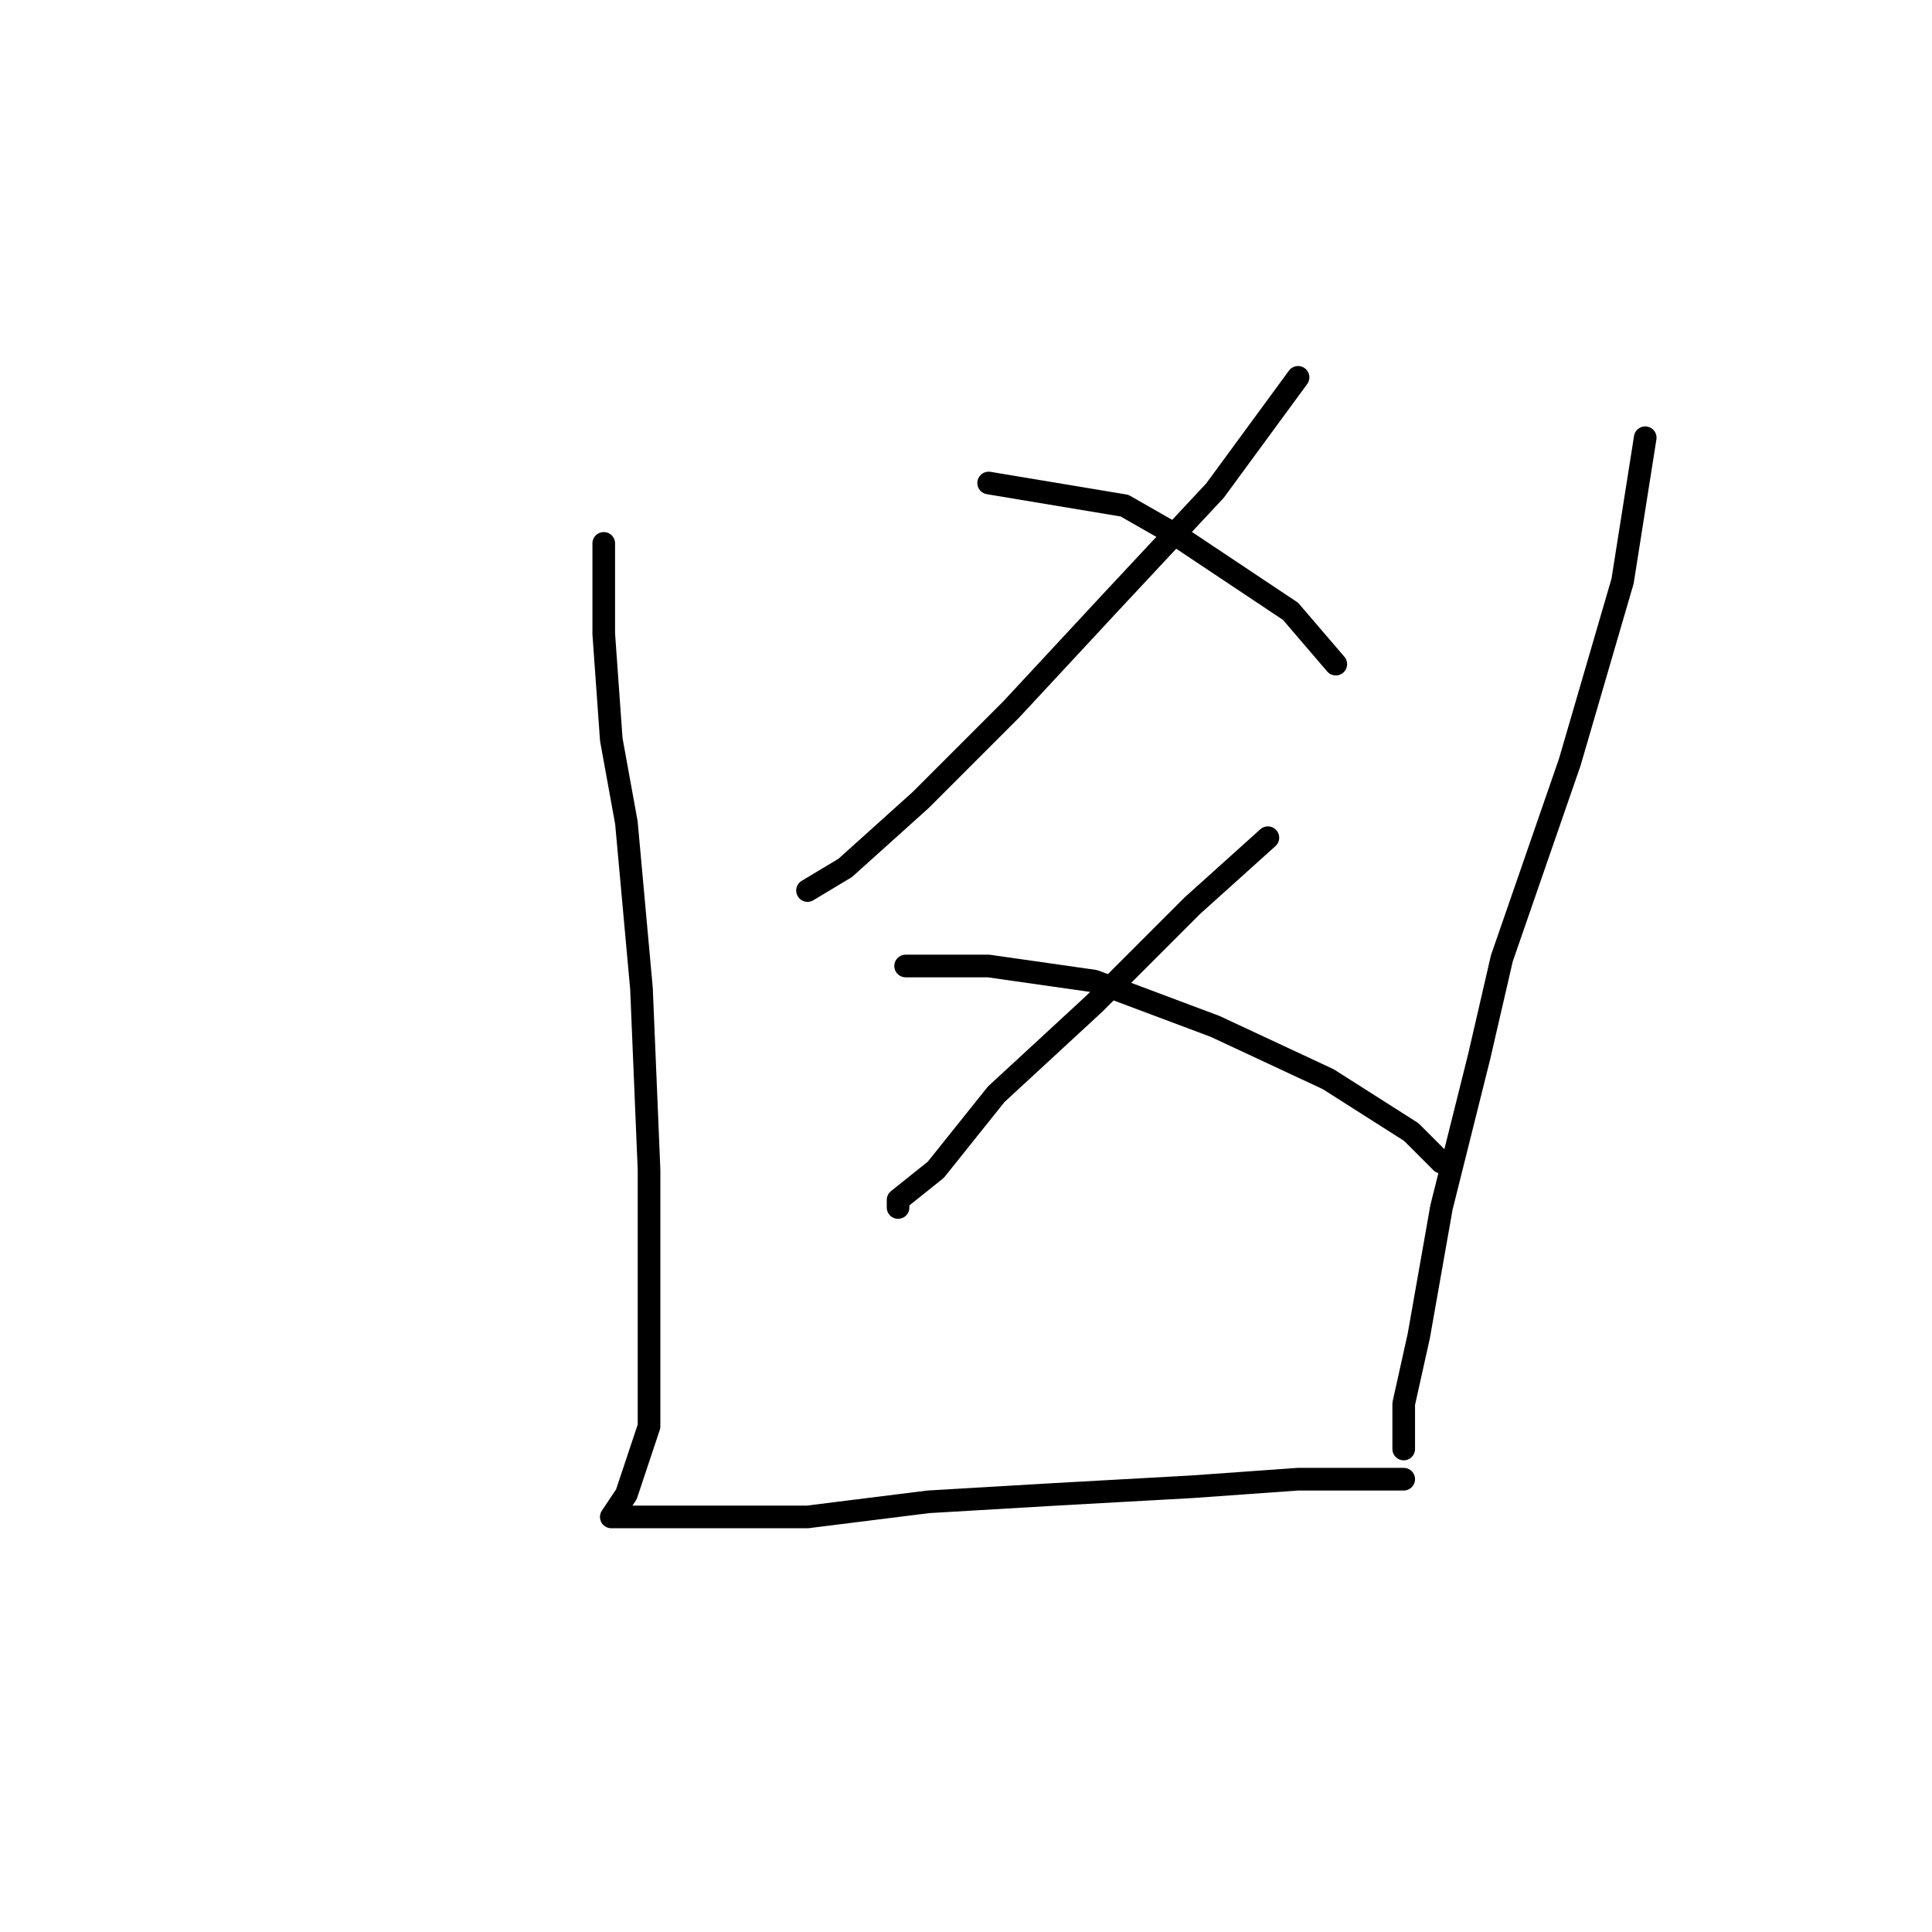 <?xml version="1.0" standalone="no"?>
    <svg width="256" height="256" xmlns="http://www.w3.org/2000/svg" version="1.1">
    <polyline stroke="black" stroke-width="3" stroke-linecap="round" fill="transparent" stroke-linejoin="round" points="80 72 80 77 80 84 81 98 83 109 85 131 86 155 86 176 86 189 83 198 81 201 83 201 93 201 107 201 123 199 140 198 158 197 172 196 182 196 186 196 186 196 " />
        <polyline stroke="black" stroke-width="3" stroke-linecap="round" fill="transparent" stroke-linejoin="round" points="172 50 161 65 147 80 134 94 122 106 112 115 107 118 107 118 " />
        <polyline stroke="black" stroke-width="3" stroke-linecap="round" fill="transparent" stroke-linejoin="round" points="131 64 149 67 156 71 171 81 177 88 177 88 " />
        <polyline stroke="black" stroke-width="3" stroke-linecap="round" fill="transparent" stroke-linejoin="round" points="168 111 158 120 145 133 132 145 124 155 119 159 119 160 119 160 " />
        <polyline stroke="black" stroke-width="3" stroke-linecap="round" fill="transparent" stroke-linejoin="round" points="120 128 131 128 145 130 161 136 176 143 187 150 191 154 191 154 " />
        <polyline stroke="black" stroke-width="3" stroke-linecap="round" fill="transparent" stroke-linejoin="round" points="218 58 215 77 208 101 199 127 196 140 191 160 188 177 186 186 186 192 186 192 " />
        </svg>